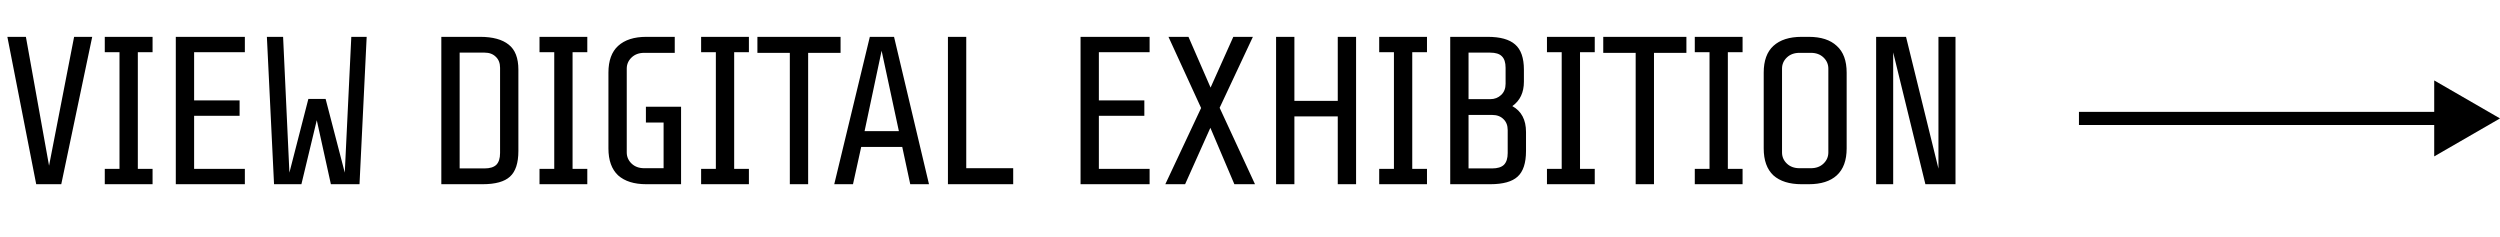 <svg width="190" height="18" viewBox="0 0 190 18" fill="none" xmlns="http://www.w3.org/2000/svg">
<path d="M4.656 14H2.752L0.56 2.8H1.968L3.728 12.592L5.632 2.8H7.008L4.656 14ZM7.963 14V12.832H9.082V3.968H7.963V2.8H11.595V3.968H10.475V12.832H11.595V14H7.963ZM13.361 14V2.8H18.609V3.968H14.753V7.632H18.209V8.8H14.753V12.832H18.609V14H13.361ZM27.323 14H25.147L24.075 9.136L22.907 14H20.827L20.283 2.8H21.515L21.995 13.12L23.435 7.52H24.747L26.203 13.12L26.699 2.8H27.867L27.323 14ZM39.397 11.472C39.397 12.389 39.184 13.04 38.757 13.424C38.341 13.808 37.648 14 36.677 14H33.541V2.8H36.485C37.445 2.8 38.171 2.997 38.661 3.392C39.152 3.776 39.397 4.411 39.397 5.296V11.472ZM38.005 5.152C38.005 4.8 37.899 4.523 37.685 4.32C37.472 4.107 37.189 4 36.837 4H34.933V12.8H36.821C37.227 12.8 37.525 12.709 37.717 12.528C37.909 12.336 38.005 12.037 38.005 11.632V5.152ZM41.003 14V12.832H42.123V3.968H41.003V2.8H44.635V3.968H43.515V12.832H44.635V14H41.003ZM49.121 14C48.193 14 47.479 13.776 46.977 13.328C46.487 12.869 46.241 12.187 46.241 11.28V5.52C46.241 4.613 46.487 3.936 46.977 3.488C47.479 3.029 48.193 2.8 49.121 2.8H51.281V4.016H48.961C48.567 4.016 48.247 4.133 48.001 4.368C47.756 4.603 47.633 4.885 47.633 5.216V11.584C47.633 11.915 47.756 12.197 48.001 12.432C48.247 12.667 48.567 12.784 48.961 12.784H50.433V9.312H49.089V8.112H51.761V14H49.121ZM53.285 14V12.832H54.405V3.968H53.285V2.8H56.917V3.968H55.797V12.832H56.917V14H53.285ZM61.419 4.016V14H60.027V4.016H57.563V2.8H63.883V4.016H61.419ZM69.179 14L68.571 11.168H65.451L64.827 14H63.403L66.107 2.8H67.947L70.603 14H69.179ZM67.003 3.856L65.707 9.968H68.315L67.003 3.856ZM72.043 14V2.8H73.435V12.784H77.003V14H72.043ZM82.122 14V2.8H87.37V3.968H83.514V7.632H86.97V8.8H83.514V12.832H87.37V14H82.122ZM93.812 14L91.988 9.712L90.068 14H88.564L91.284 8.208L88.804 2.8H90.324L92.004 6.656L93.732 2.8H95.22L92.692 8.192L95.38 14H93.812ZM101.67 14V8.848H98.374V14H96.982V2.8H98.374V7.664H101.67V2.8H103.062V14H101.67ZM104.819 14V12.832H105.939V3.968H104.819V2.8H108.451V3.968H107.331V12.832H108.451V14H104.819ZM115.977 11.472C115.977 12.389 115.764 13.04 115.337 13.424C114.921 13.808 114.228 14 113.257 14H110.217V2.8H113.065C114.014 2.8 114.708 2.992 115.145 3.376C115.593 3.76 115.817 4.4 115.817 5.296V6.208C115.817 7.029 115.524 7.648 114.937 8.064C115.63 8.448 115.977 9.104 115.977 10.032V11.472ZM114.425 5.152C114.425 4.747 114.329 4.453 114.137 4.272C113.956 4.091 113.662 4 113.257 4H111.609V7.536H113.257C113.588 7.536 113.865 7.429 114.089 7.216C114.313 7.003 114.425 6.72 114.425 6.368V5.152ZM114.585 9.888C114.585 9.536 114.478 9.259 114.265 9.056C114.052 8.843 113.769 8.736 113.417 8.736H111.609V12.8H113.401C113.806 12.8 114.105 12.709 114.297 12.528C114.489 12.336 114.585 12.037 114.585 11.632V9.888ZM117.569 14V12.832H118.689V3.968H117.569V2.8H121.201V3.968H120.081V12.832H121.201V14H117.569ZM125.703 4.016V14H124.311V4.016H121.847V2.8H128.167V4.016H125.703ZM128.804 14V12.832H129.924V3.968H128.804V2.8H132.436V3.968H131.316V12.832H132.436V14H128.804ZM140.346 11.28C140.346 12.187 140.096 12.869 139.594 13.328C139.104 13.776 138.394 14 137.466 14H136.922C135.994 14 135.28 13.776 134.778 13.328C134.288 12.869 134.042 12.187 134.042 11.28V5.52C134.042 4.613 134.288 3.936 134.778 3.488C135.28 3.029 135.994 2.8 136.922 2.8H137.466C138.394 2.8 139.104 3.029 139.594 3.488C140.096 3.936 140.346 4.613 140.346 5.52V11.28ZM138.954 5.216C138.954 4.885 138.832 4.603 138.586 4.368C138.341 4.133 138.021 4.016 137.626 4.016H136.762C136.368 4.016 136.048 4.133 135.802 4.368C135.557 4.603 135.434 4.885 135.434 5.216V11.584C135.434 11.915 135.557 12.197 135.802 12.432C136.048 12.667 136.368 12.784 136.762 12.784H137.626C138.021 12.784 138.341 12.667 138.586 12.432C138.832 12.197 138.954 11.915 138.954 11.584V5.216ZM146.33 14L143.882 3.984V14H142.586V2.8H144.858L147.322 12.816V2.8H148.618V14H146.33Z" fill="black"/>
<path d="M190 9L185 6.113V11.887L190 9ZM158 9.5H185.5V8.5H158V9.5Z" fill="black"/>
</svg>
